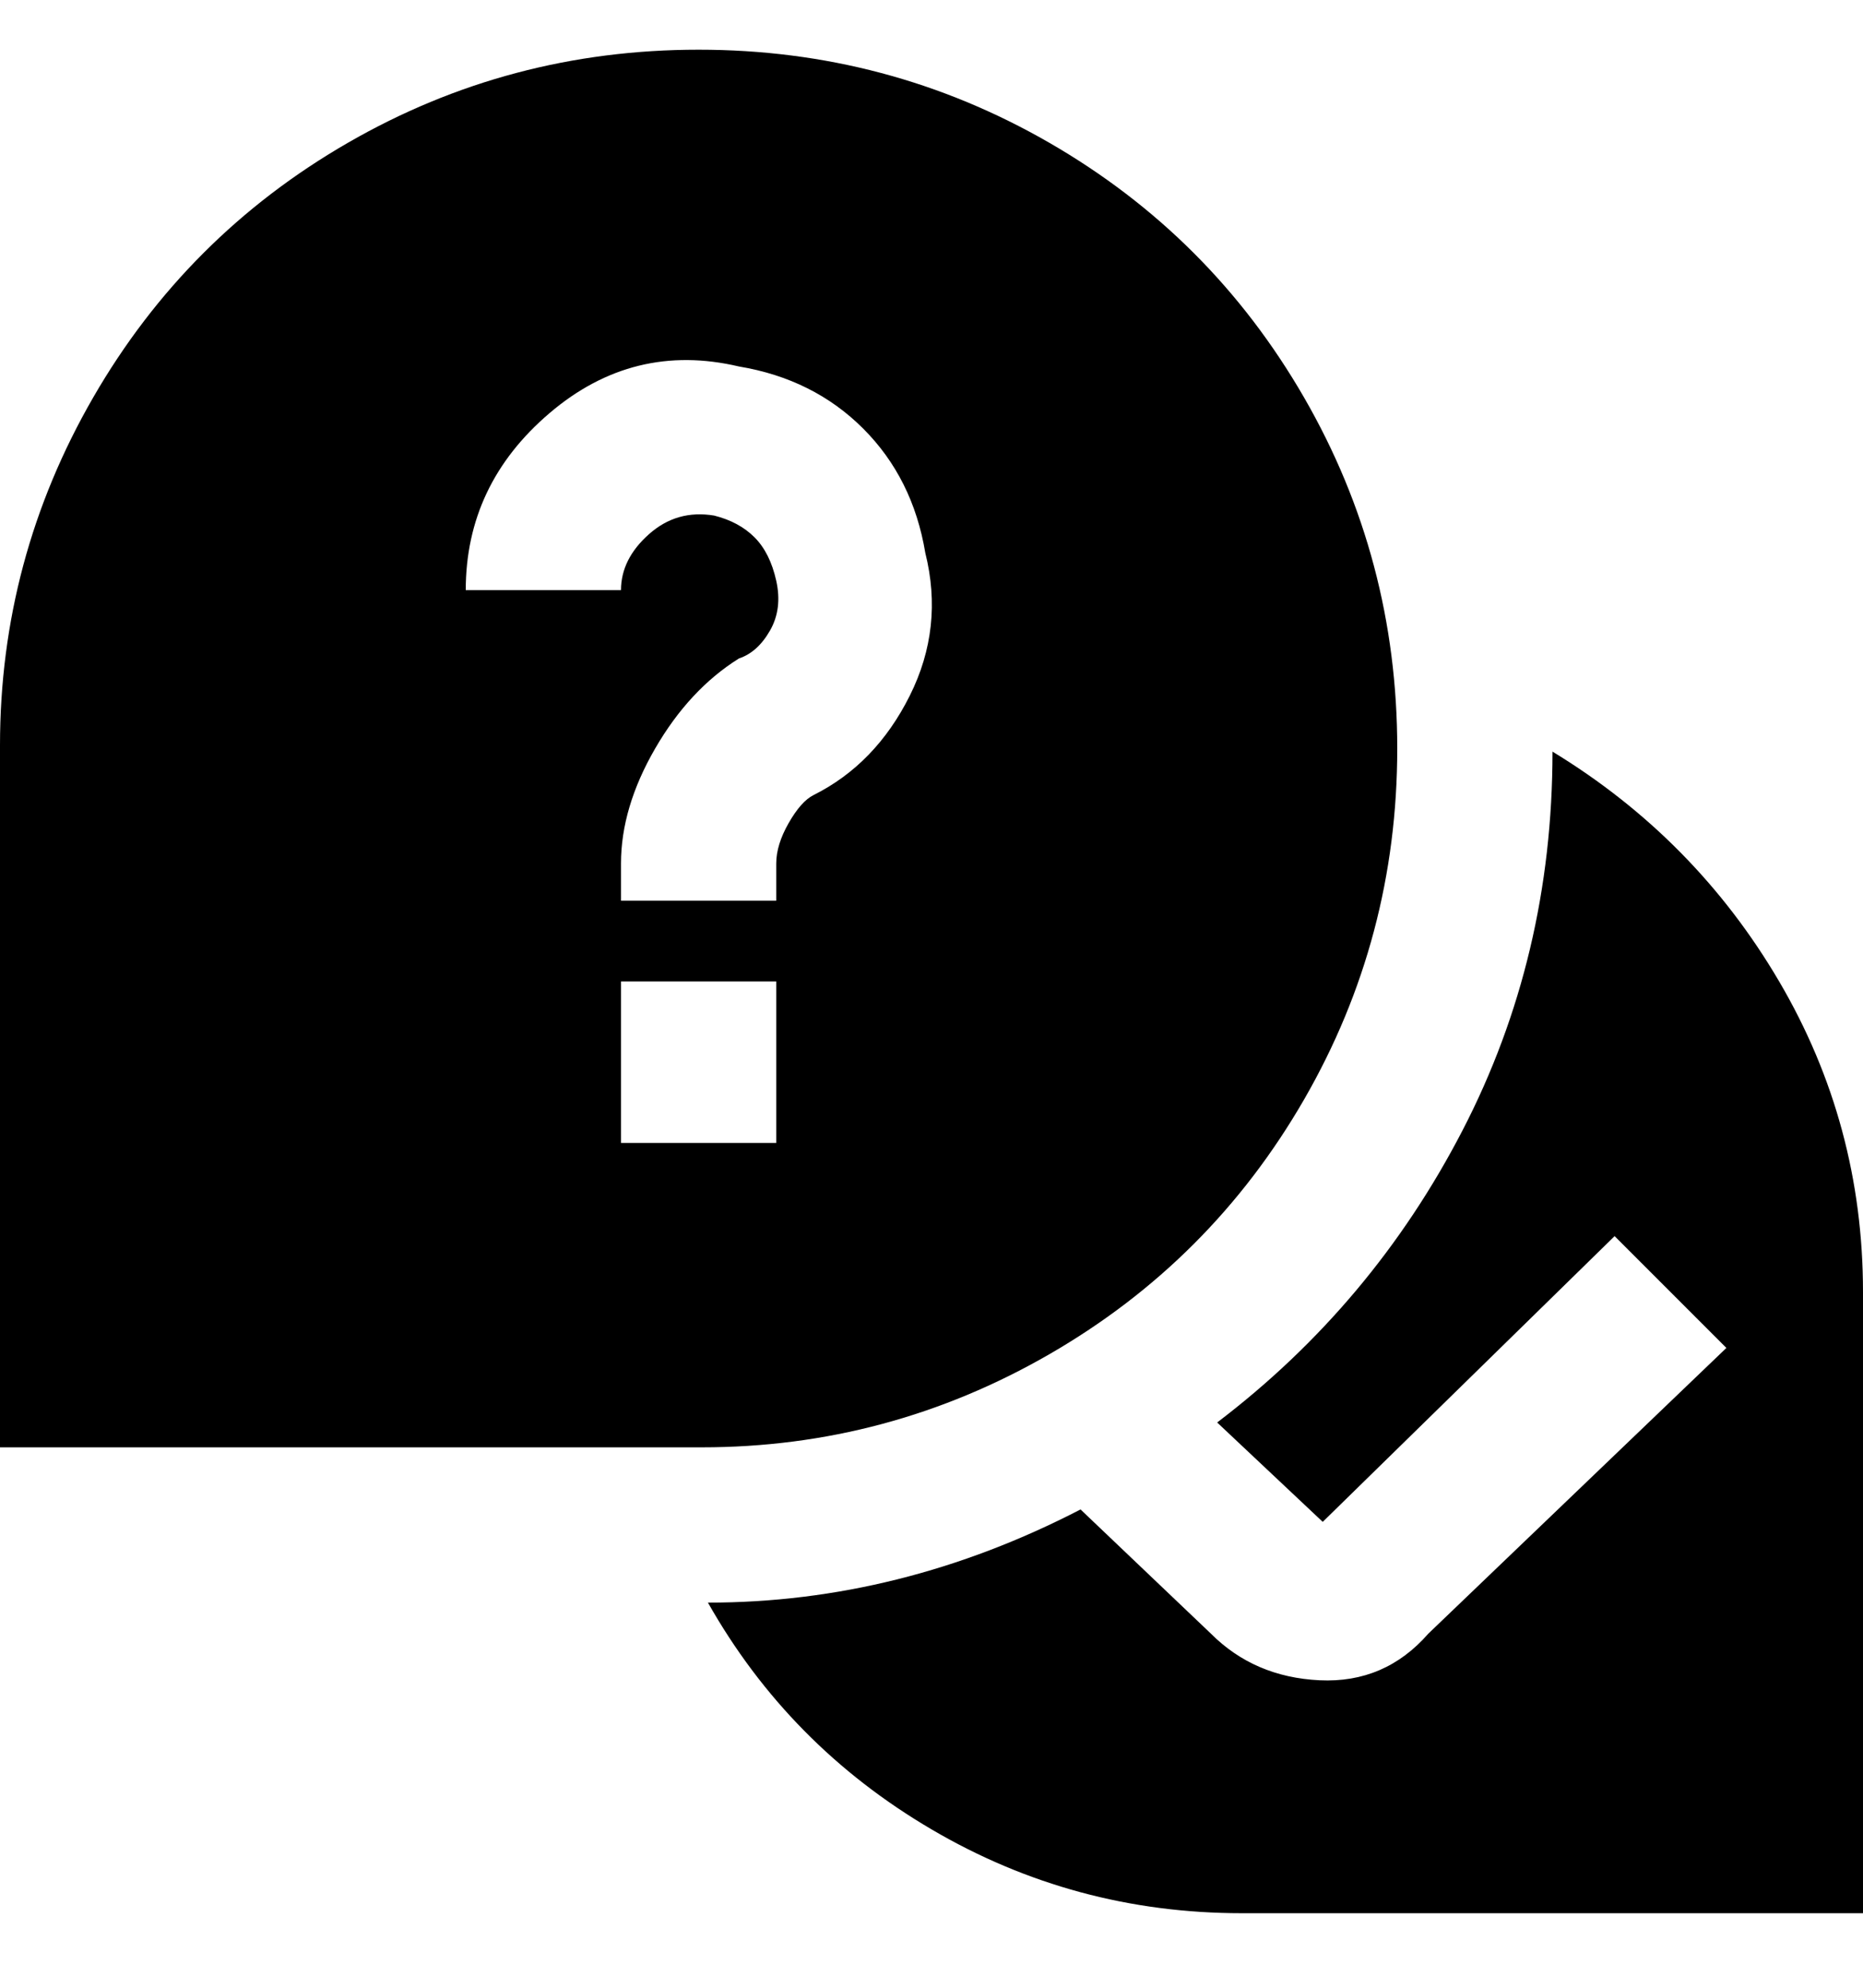 <svg viewBox="0 0 300 320" xmlns="http://www.w3.org/2000/svg"><path d="M300 208v100H200q-27 0-50-13.5T114 258q31 0 60-15l21 20q7 7 17.5 7.5T230 263l48-46-18-18-47 46-17-16q25-19 39.5-47t14.5-61q23 14 36.5 37t13.5 50zm-187 25H0V120q0-30 15-56t41-41Q82 8 112.5 8T169 23q26 15 41 41t15 56.5q0 30.5-15 56.5t-41 41q-26 15-56 15zm12-75h-25v26h25v-26zm24-69q-2-12-10-20t-20-10q-17-4-30.5 7.5T75 95h25q0-5 4.5-9t10.5-3q4 1 6.5 3.5t3.5 7q1 4.5-1 8t-5 4.5q-8 5-13.5 14.5T100 139v6h25v-6q0-3 2-6.5t4-4.5q10-5 15.5-16t2.5-23z"/></svg>